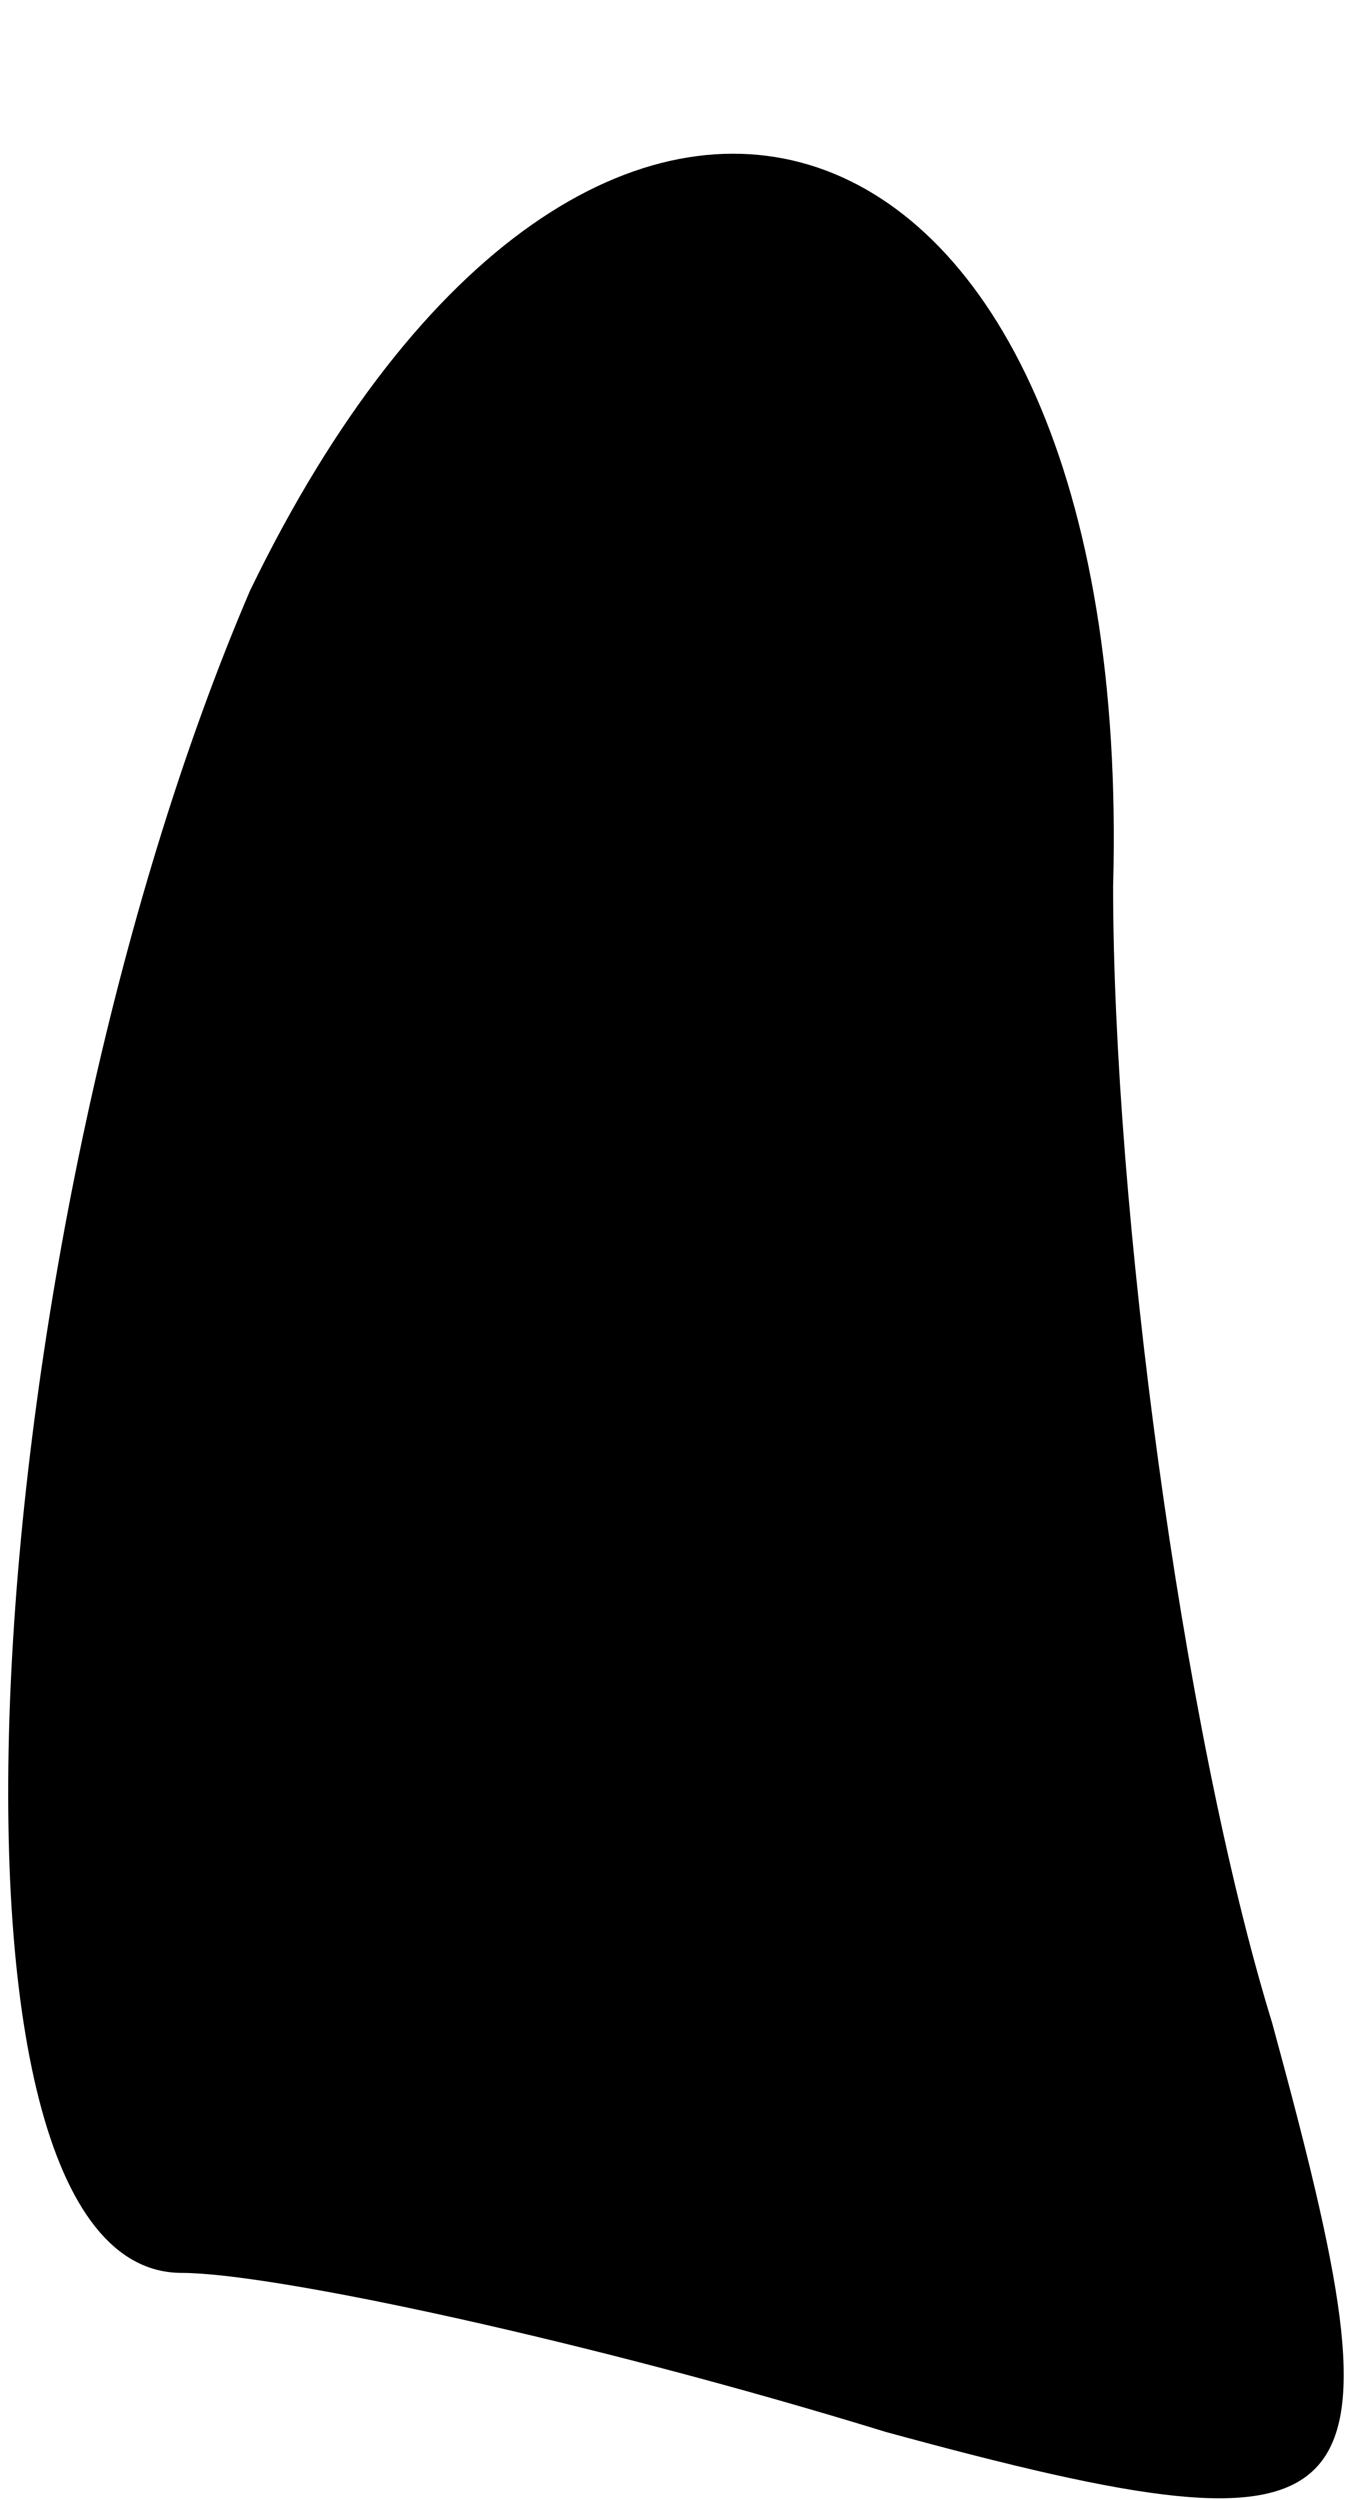 <?xml version="1.0" standalone="no"?>
<!DOCTYPE svg PUBLIC "-//W3C//DTD SVG 20010904//EN"
 "http://www.w3.org/TR/2001/REC-SVG-20010904/DTD/svg10.dtd">
<svg version="1.0" xmlns="http://www.w3.org/2000/svg"
 width="6pt" height="11pt" viewBox="0 0 6 11"
 preserveAspectRatio="xMidYMid meet">
<g transform="translate(0,11) scale(0.1,-0.1)"
fill="#000000" stroke="none">
<path fill="#000000" stroke="none" d="M11 84 c-12 -28 -15 -74 -3 -74 4 0 18
-3 31 -7 22 -6 23 -4 17 18 -4 13 -7 36 -7 50 1 36 -23 44 -38 13z"/>
</g>
</svg>
